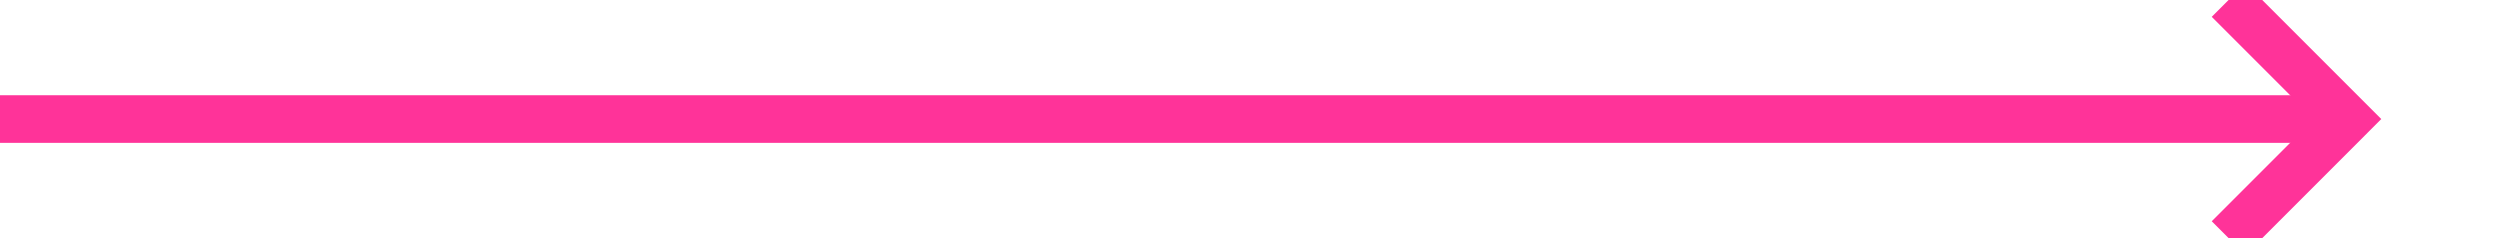 ﻿<?xml version="1.0" encoding="utf-8"?>
<svg version="1.1" xmlns:xlink="http://www.w3.org/1999/xlink" width="105px" height="10px" preserveAspectRatio="xMinYMid meet" viewBox="1345 1194  105 8" xmlns="http://www.w3.org/2000/svg">
  <path d="M 1345 1198  L 1443 1198  " stroke-width="2" stroke="#ff3399" fill="none" />
  <path d="M 1437.893 1193.707  L 1442.186 1198  L 1437.893 1202.293  L 1439.307 1203.707  L 1444.307 1198.707  L 1445.014 1198  L 1444.307 1197.293  L 1439.307 1192.293  L 1437.893 1193.707  Z " fill-rule="nonzero" fill="#ff3399" stroke="none" />
</svg>